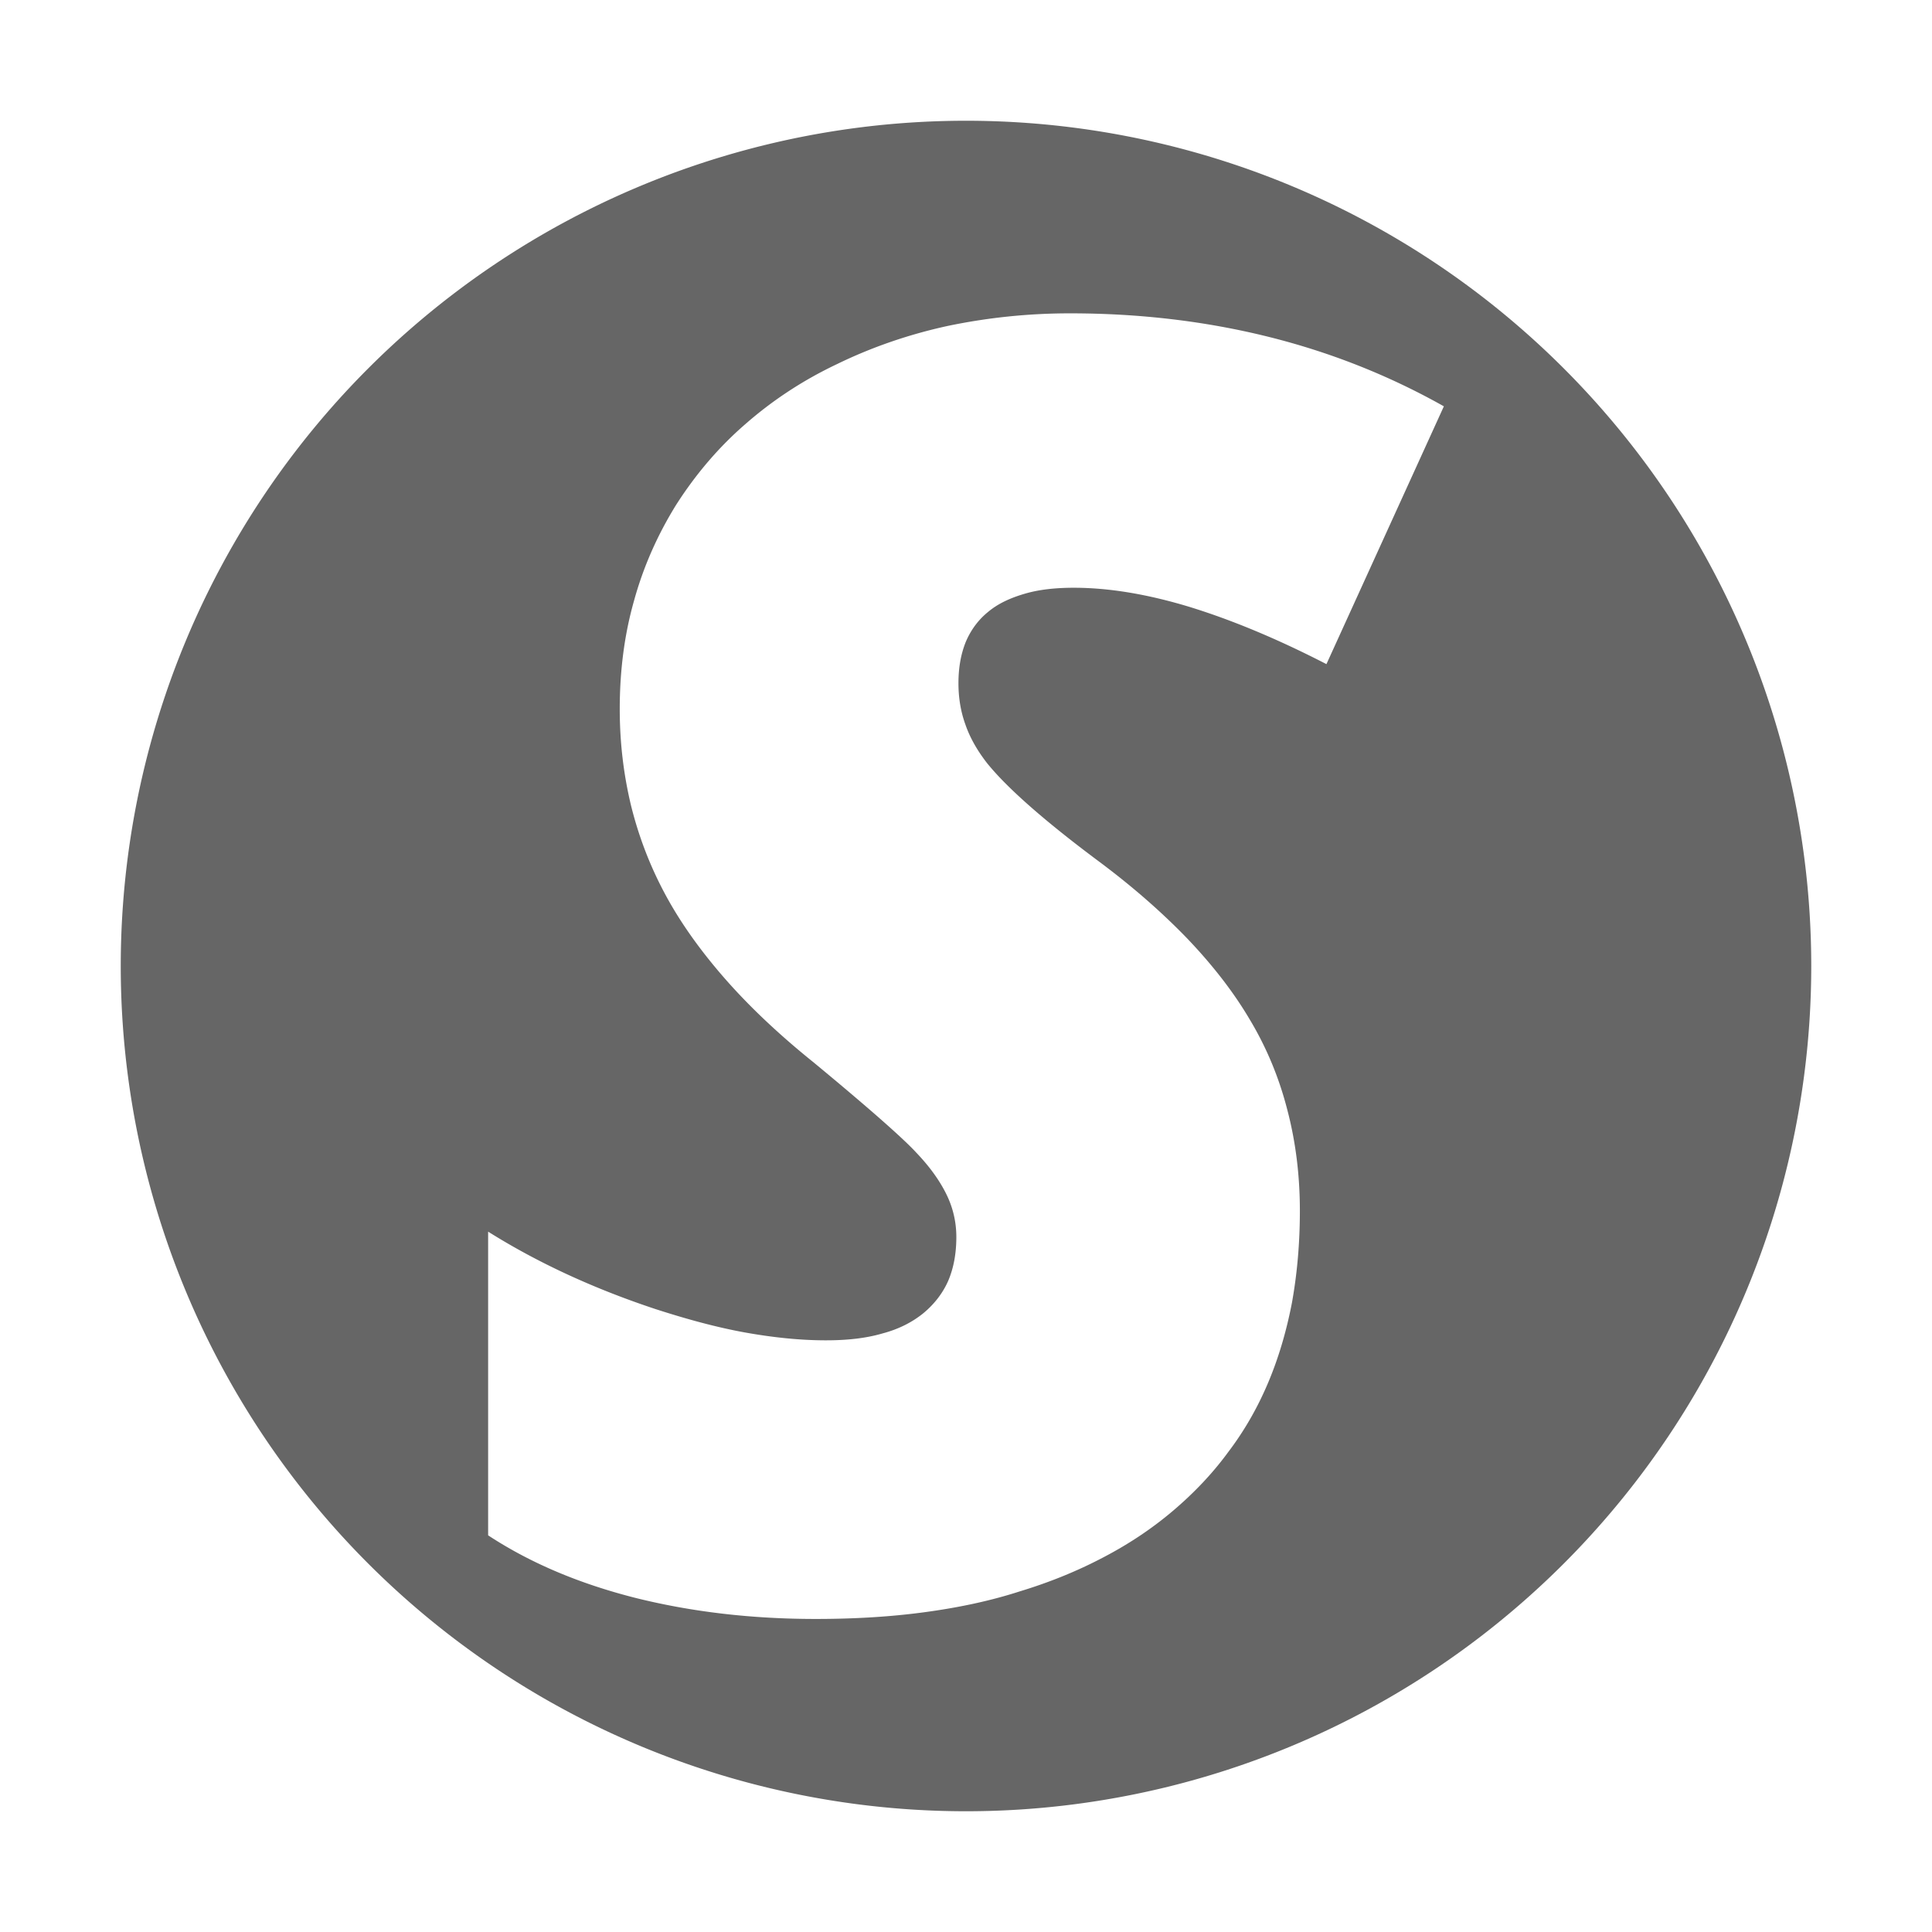 <svg viewBox="0 0 64 64" xmlns="http://www.w3.org/2000/svg"><path d="m32 4a28 28 0 0 0 -28 28 28 28 0 0 0 28 28 28 28 0 0 0 28-28 28 28 0 0 0 -28-28zm3.46 6.38c2.29 0 4.47.26 6.53.77s4.01 1.28 5.84 2.31l-3.89 8.54c-1.63-.84-3.15-1.47-4.55-1.9-1.39-.42-2.66-.63-3.82-.63-.61 0-1.16.06-1.63.2-.48.14-.89.33-1.22.61-.33.27-.57.61-.73.99-.16.4-.24.85-.24 1.36 0 .47.07.93.23 1.37.15.44.4.87.71 1.27.65.81 1.88 1.9 3.69 3.25 1.13.84 2.11 1.7 2.95 2.57.84.88 1.54 1.78 2.08 2.7.55.92.96 1.91 1.23 2.96.28 1.06.42 2.18.42 3.36 0 1.07-.09 2.08-.26 3.03-.18.94-.44 1.83-.79 2.66s-.79 1.6-1.33 2.31c-.52.71-1.14 1.36-1.85 1.96-.7.59-1.47 1.1-2.32 1.54-.84.44-1.75.81-2.74 1.11-.99.32-2.05.54-3.17.69s-2.31.22-3.58.22c-2.1 0-4.1-.23-5.98-.7-1.89-.48-3.5-1.17-4.87-2.07v-10.06c1.61 1.01 3.45 1.87 5.53 2.56 1.05.34 2.04.61 2.98.78.95.17 1.84.26 2.68.26.71 0 1.34-.07 1.88-.23.53-.14.98-.37 1.35-.67.36-.3.64-.66.82-1.07.18-.42.27-.91.27-1.45 0-.52-.12-1-.34-1.44-.23-.46-.56-.91-.98-1.35-.42-.46-1.55-1.46-3.4-2.99-1.12-.9-2.1-1.82-2.91-2.74s-1.48-1.85-1.99-2.79-.89-1.92-1.15-2.96c-.25-1.03-.38-2.1-.38-3.22 0-1.26.15-2.45.47-3.58.31-1.13.78-2.19 1.4-3.19.64-1 1.4-1.9 2.29-2.67.89-.78 1.9-1.45 3.04-1.99 1.15-.56 2.37-.98 3.65-1.26 1.29-.27 2.64-.42 4.06-.42z" fill="#666"/></svg>